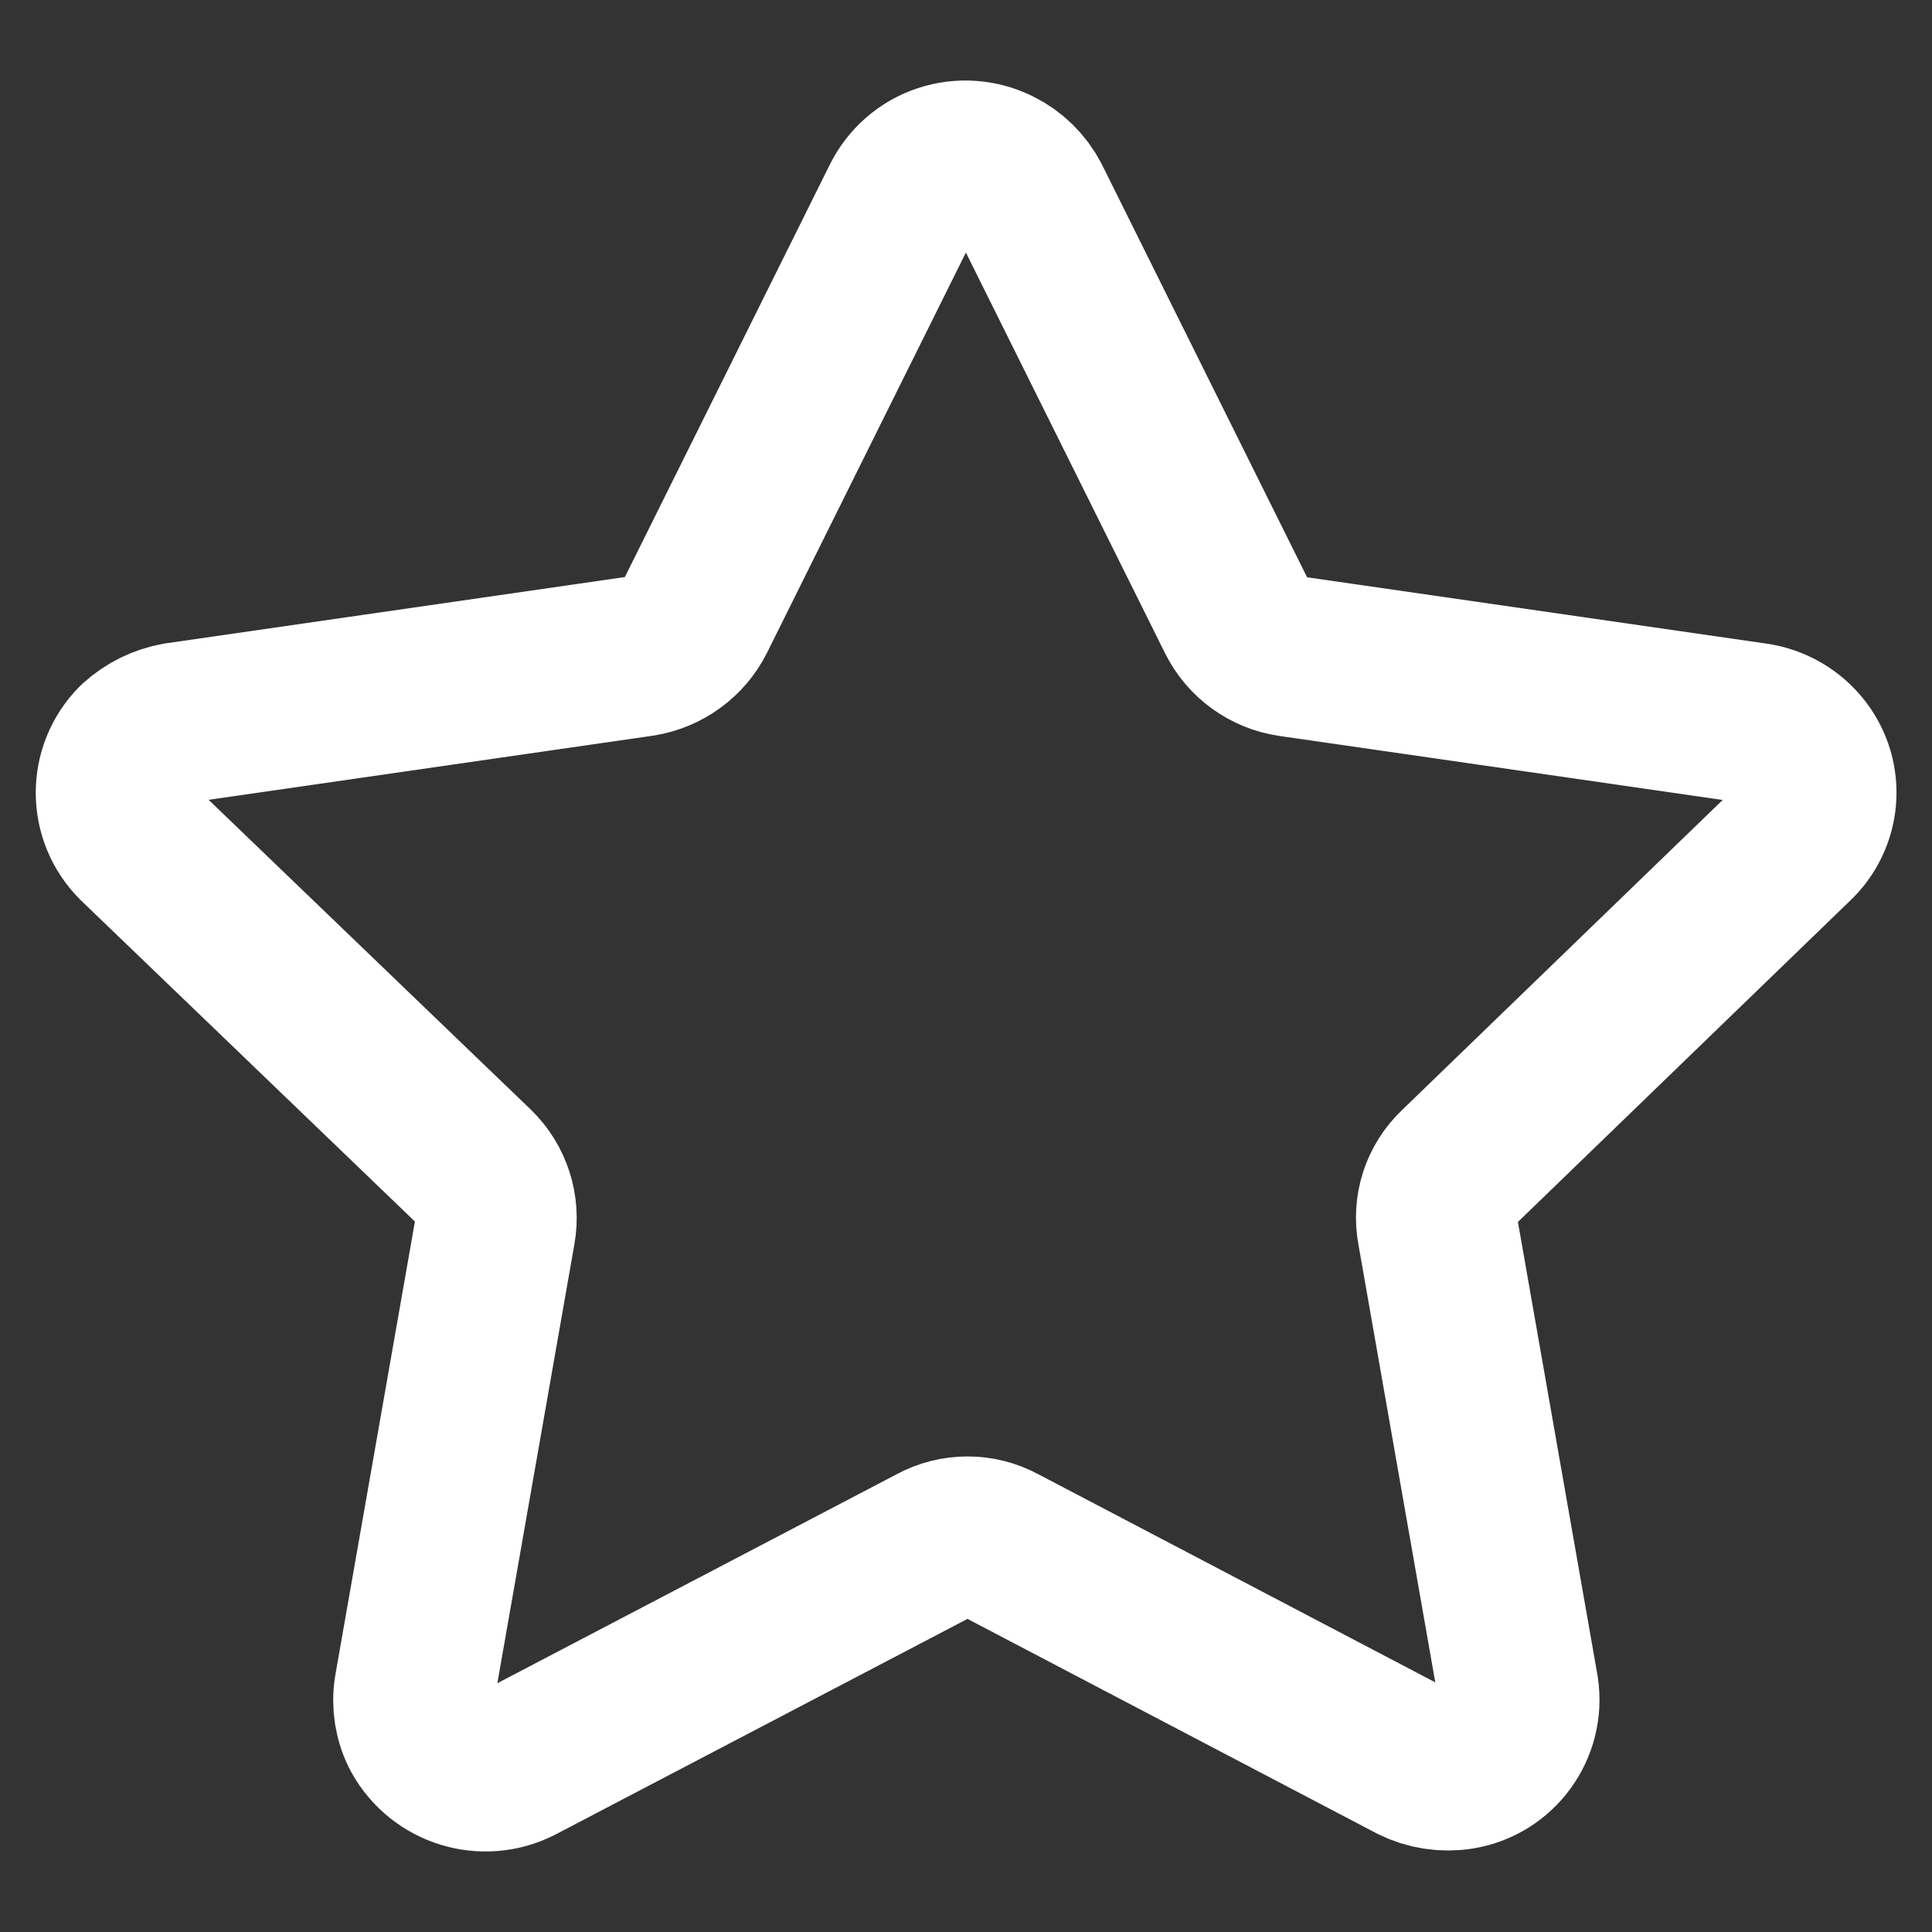 <svg width="18" height="18" viewBox="0 0 18 18" fill="none" xmlns="http://www.w3.org/2000/svg">
<rect x="0" y="0" width="18" height="18" fill="#333333" stroke="none"/>
<path fill-rule="evenodd" clip-rule="evenodd" d="M9.595 1.867L11.525 5.75C11.622 5.946 11.808 6.082 12.025 6.114L16.346 6.738C16.521 6.762 16.678 6.853 16.786 6.993C16.988 7.256 16.957 7.627 16.715 7.853L13.583 10.882C13.424 11.031 13.353 11.252 13.395 11.466L14.145 15.739C14.198 16.093 13.956 16.425 13.602 16.482C13.455 16.505 13.305 16.482 13.172 16.416L9.323 14.398C9.13 14.293 8.898 14.293 8.705 14.398L4.828 16.427C4.504 16.591 4.108 16.469 3.931 16.151C3.863 16.023 3.84 15.877 3.863 15.735L4.613 11.461C4.651 11.248 4.58 11.029 4.425 10.878L1.277 7.851C1.02 7.596 1.018 7.181 1.274 6.924C1.275 6.923 1.276 6.922 1.277 6.921C1.383 6.825 1.513 6.761 1.653 6.736L5.975 6.112C6.191 6.077 6.377 5.942 6.475 5.747L8.403 1.867C8.481 1.71 8.618 1.589 8.785 1.534C8.953 1.478 9.136 1.492 9.293 1.571C9.423 1.635 9.528 1.739 9.595 1.867Z" stroke="white" stroke-width="1.5" stroke-linecap="round" stroke-linejoin="round"/>
</svg>
